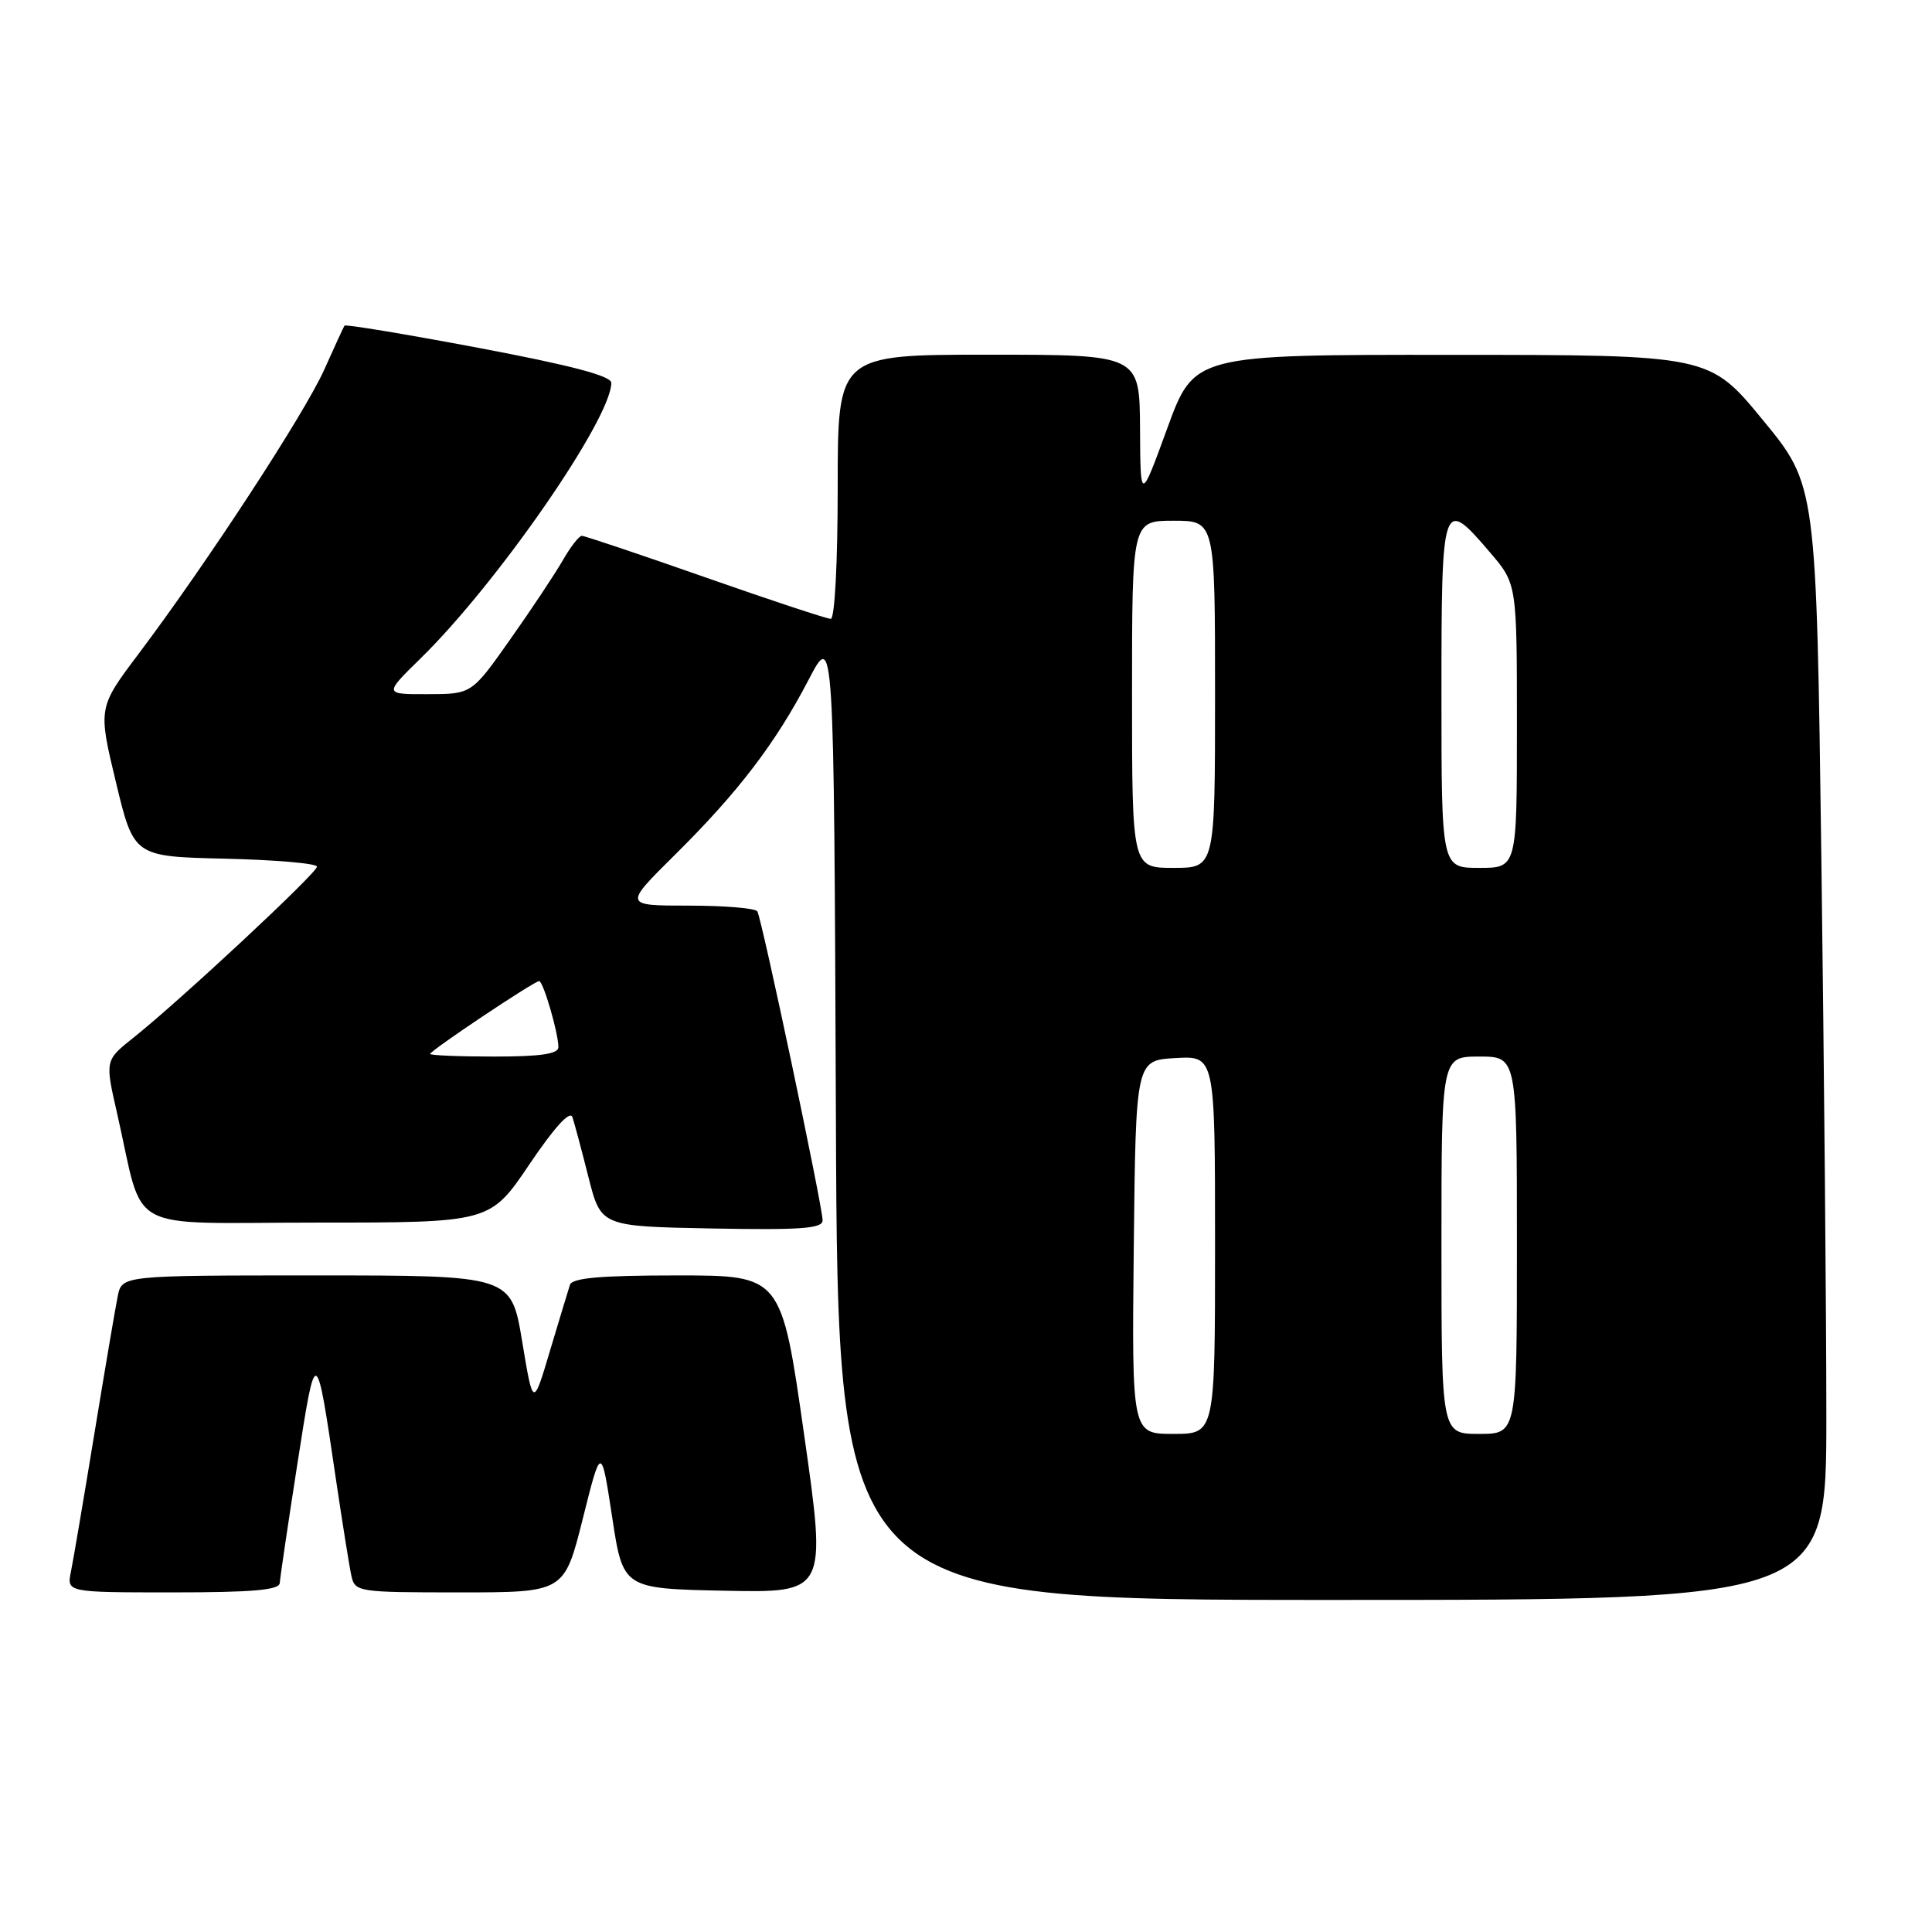 <?xml version="1.0" encoding="UTF-8" standalone="no"?>
<!DOCTYPE svg PUBLIC "-//W3C//DTD SVG 1.1//EN" "http://www.w3.org/Graphics/SVG/1.1/DTD/svg11.dtd" >
<svg xmlns="http://www.w3.org/2000/svg" xmlns:xlink="http://www.w3.org/1999/xlink" version="1.1" viewBox="0 0 256 256">
 <g >
 <path fill="currentColor"
d=" M 242.00 187.66 C 242.00 174.28 241.70 141.04 241.34 113.80 C 240.68 64.28 240.68 64.28 233.59 55.66 C 226.50 47.03 226.50 47.03 192.37 47.02 C 158.23 47.00 158.23 47.00 154.67 56.75 C 151.11 66.50 151.11 66.50 151.06 56.75 C 151.00 47.00 151.00 47.00 131.00 47.00 C 111.00 47.00 111.00 47.00 111.00 64.50 C 111.00 74.55 110.61 82.00 110.08 82.00 C 109.57 82.00 102.09 79.53 93.46 76.50 C 84.82 73.47 77.46 71.00 77.10 71.00 C 76.73 71.00 75.59 72.46 74.57 74.25 C 73.54 76.04 70.41 80.76 67.60 84.73 C 62.50 91.97 62.50 91.97 56.68 91.98 C 50.87 92.00 50.87 92.00 55.72 87.25 C 65.90 77.30 81.00 55.48 81.00 50.73 C 81.00 49.81 75.66 48.41 63.44 46.10 C 53.78 44.28 45.77 42.95 45.65 43.15 C 45.52 43.34 44.31 45.97 42.96 48.99 C 40.35 54.81 27.44 74.58 18.40 86.59 C 12.99 93.78 12.99 93.78 15.36 103.64 C 17.73 113.50 17.73 113.50 29.86 113.78 C 36.54 113.94 42.00 114.41 42.00 114.84 C 42.00 115.68 23.85 132.59 17.68 137.50 C 13.91 140.50 13.91 140.50 15.51 147.50 C 19.22 163.74 16.04 162.00 42.01 162.00 C 64.94 162.00 64.94 162.00 70.15 154.28 C 73.47 149.36 75.53 147.10 75.85 148.03 C 76.12 148.84 77.08 152.43 77.98 156.00 C 79.63 162.50 79.63 162.50 94.31 162.78 C 106.10 163.00 109.00 162.79 109.00 161.71 C 109.00 159.87 100.94 121.71 100.35 120.76 C 100.09 120.34 96.00 120.00 91.26 120.00 C 82.63 120.00 82.63 120.00 89.45 113.25 C 97.83 104.95 102.78 98.46 107.15 90.06 C 110.50 83.63 110.50 83.63 110.76 147.81 C 111.01 212.00 111.01 212.00 176.51 212.00 C 242.00 212.00 242.00 212.00 242.00 187.66 Z  M 37.07 209.75 C 37.11 209.06 38.16 201.97 39.40 194.00 C 41.88 178.08 41.87 178.08 44.51 196.00 C 45.37 201.78 46.28 207.51 46.55 208.75 C 47.03 210.95 47.34 211.00 60.90 211.00 C 74.77 211.00 74.77 211.00 77.22 201.25 C 79.66 191.50 79.66 191.50 81.11 201.00 C 82.55 210.50 82.55 210.50 96.04 210.78 C 109.54 211.05 109.54 211.05 106.54 190.03 C 103.54 169.00 103.54 169.00 89.74 169.00 C 79.58 169.00 75.83 169.33 75.52 170.25 C 75.30 170.94 74.10 174.88 72.87 179.00 C 70.64 186.50 70.64 186.50 69.19 177.75 C 67.74 169.00 67.74 169.00 41.95 169.00 C 16.16 169.00 16.16 169.00 15.60 171.75 C 15.29 173.26 13.90 181.47 12.50 190.00 C 11.10 198.53 9.71 206.74 9.40 208.25 C 8.84 211.00 8.84 211.00 22.92 211.00 C 33.48 211.00 37.02 210.69 37.07 209.75 Z  M 150.23 165.25 C 150.50 140.50 150.50 140.50 155.75 140.20 C 161.00 139.90 161.00 139.90 161.00 164.95 C 161.00 190.00 161.00 190.00 155.48 190.00 C 149.97 190.00 149.97 190.00 150.23 165.25 Z  M 191.00 165.00 C 191.00 140.00 191.00 140.00 196.00 140.00 C 201.00 140.00 201.00 140.00 201.00 165.00 C 201.00 190.00 201.00 190.00 196.00 190.00 C 191.00 190.00 191.00 190.00 191.00 165.00 Z  M 57.00 139.65 C 57.00 139.21 70.79 130.00 71.44 130.00 C 71.98 130.00 73.99 136.88 73.99 138.75 C 74.00 139.65 71.64 140.00 65.50 140.00 C 60.83 140.00 57.00 139.84 57.00 139.65 Z  M 150.00 92.00 C 150.00 69.00 150.00 69.00 155.50 69.00 C 161.00 69.00 161.00 69.00 161.00 92.00 C 161.00 115.00 161.00 115.00 155.50 115.00 C 150.00 115.00 150.00 115.00 150.00 92.00 Z  M 191.00 92.00 C 191.00 66.16 191.12 65.81 197.42 73.18 C 201.00 77.36 201.00 77.36 201.00 96.18 C 201.00 115.00 201.00 115.00 196.00 115.00 C 191.00 115.00 191.00 115.00 191.00 92.00 Z "/>
</g>
</svg>